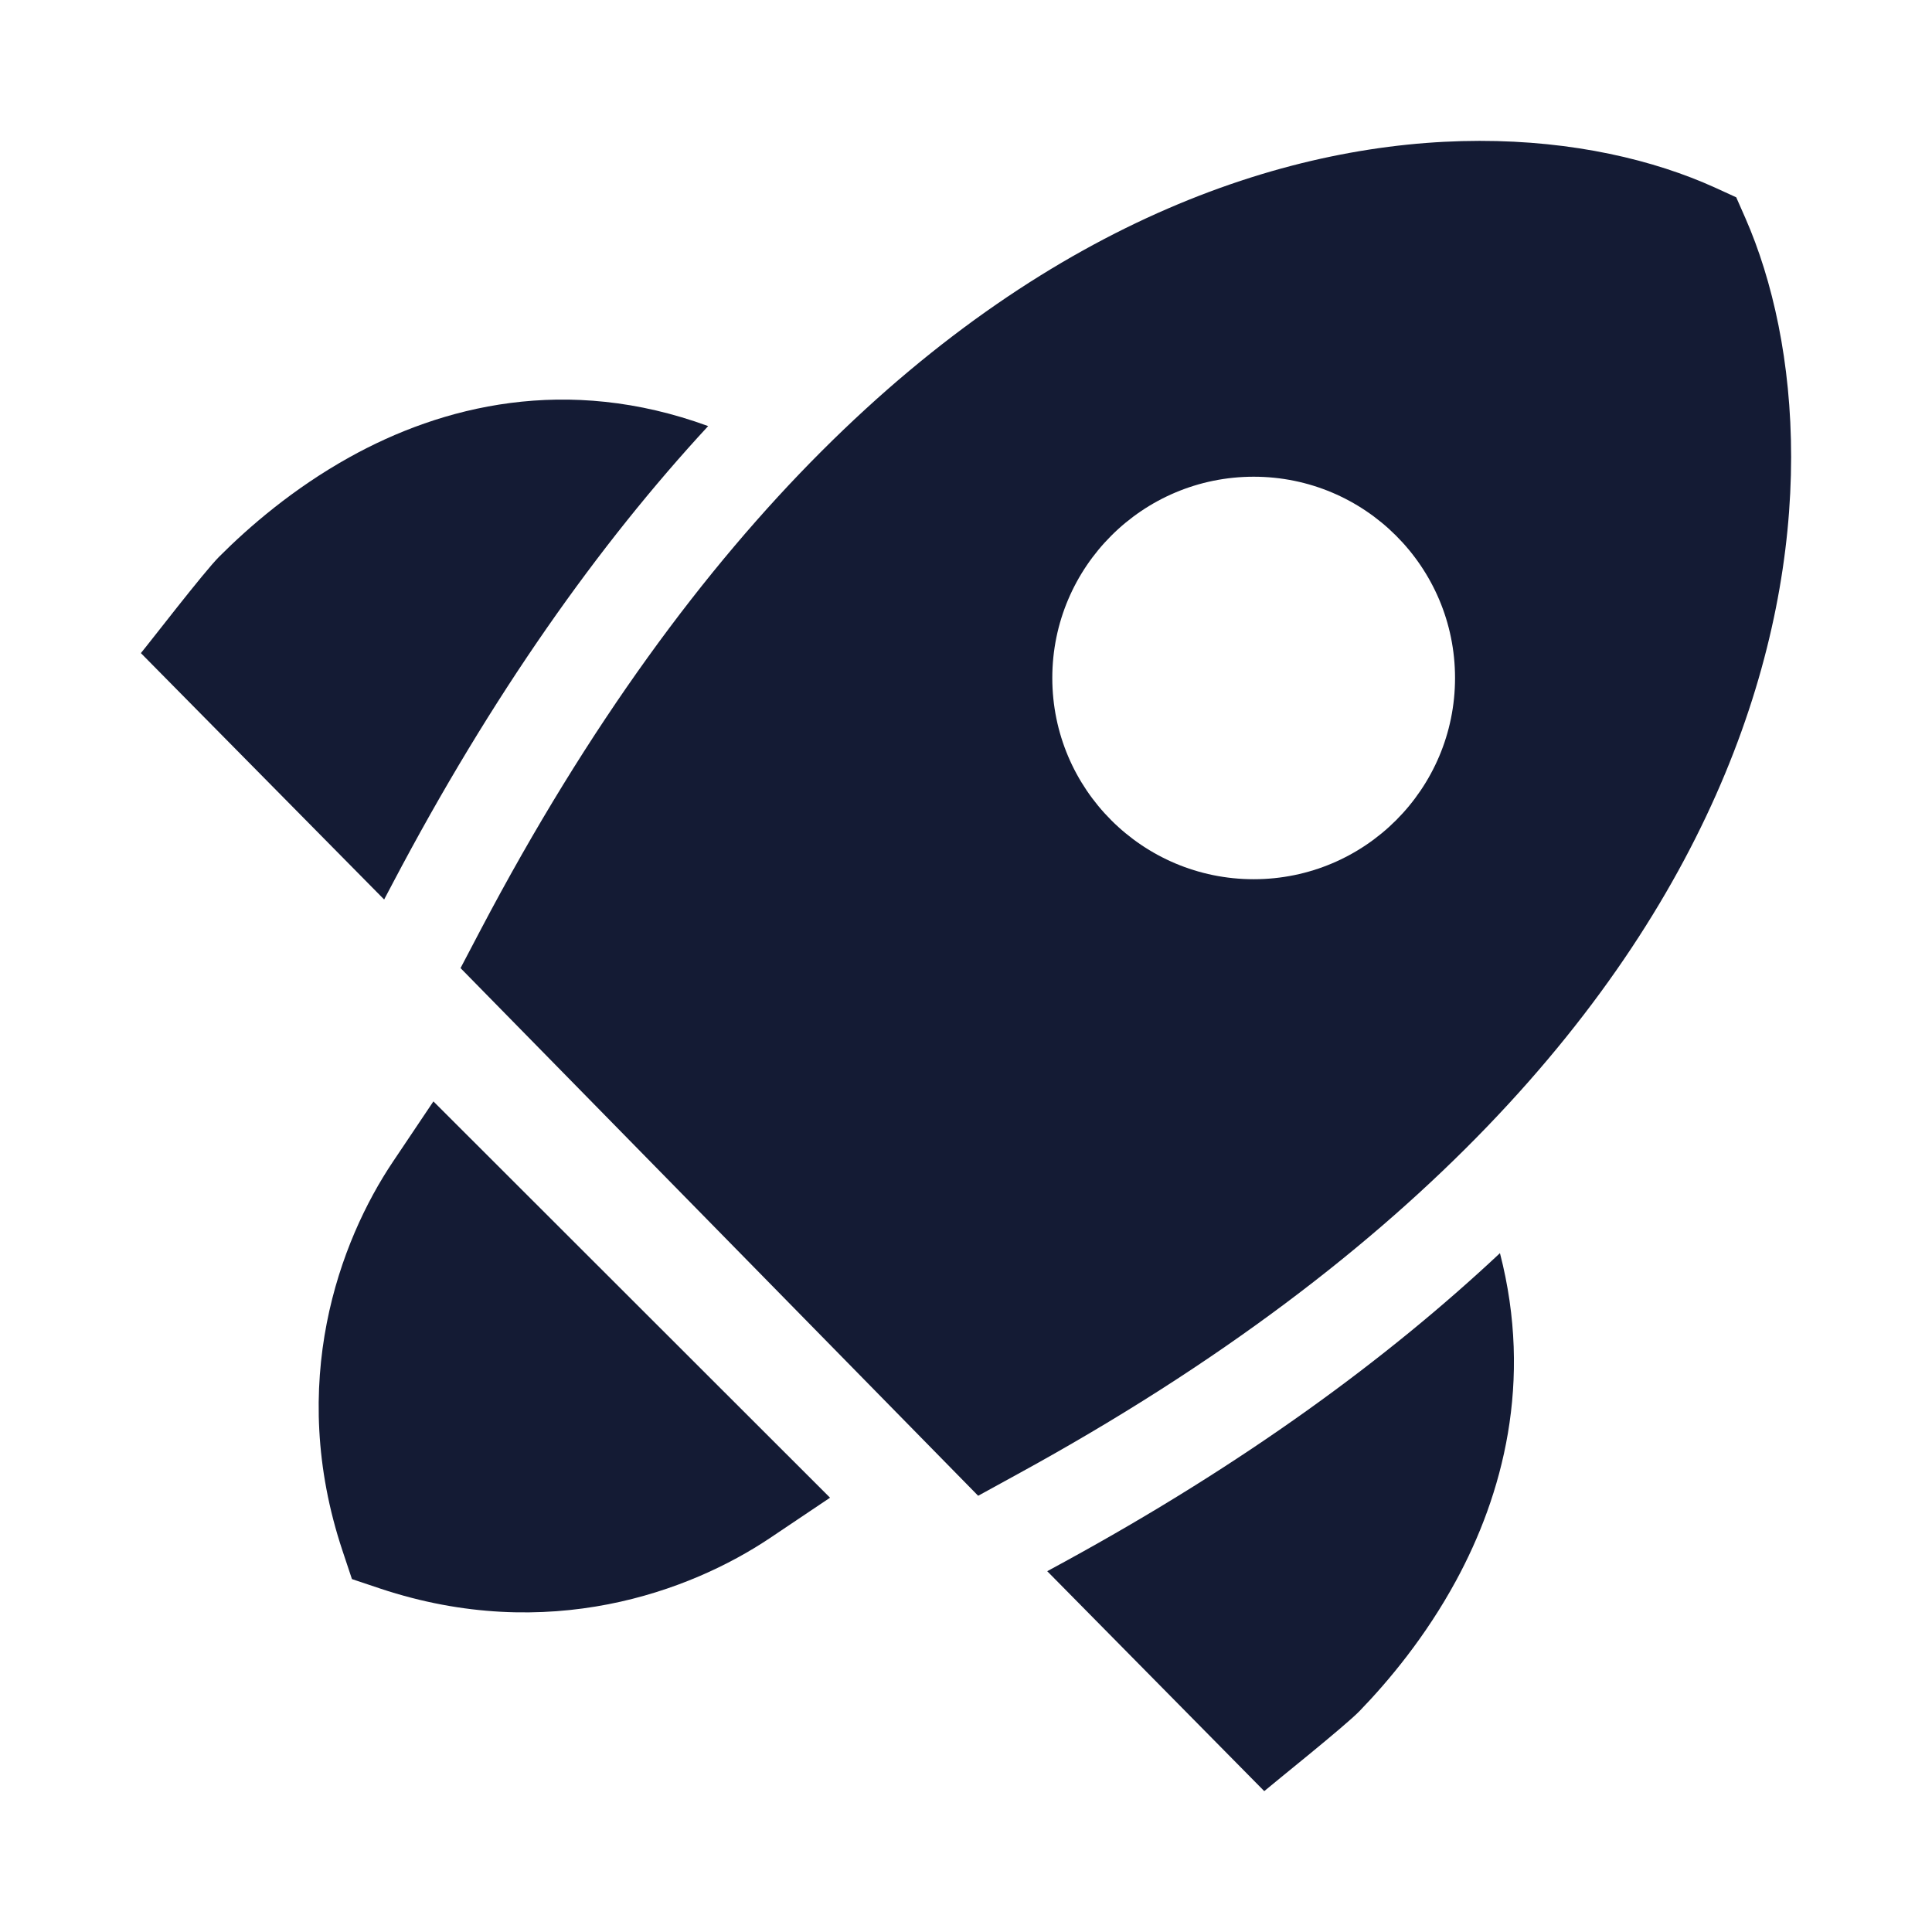 <svg width="24" height="24" viewBox="0 0 24 24" fill="none" xmlns="http://www.w3.org/2000/svg">
<path d="M10.311 18.605L9.562 19.108C8.574 19.769 6.809 20.428 4.724 19.734L4.372 19.616L4.255 19.265C3.56 17.181 4.219 15.417 4.882 14.43L5.384 13.682L10.311 18.605Z" fill="#141B34"/>
<path fill-rule="evenodd" clip-rule="evenodd" d="M21.31 2.333C18.253 0.941 11.345 1.339 5.972 11.548L5.721 12.026L12.151 18.581L12.643 18.311C22.67 12.827 23.034 5.796 21.682 2.71L21.568 2.451L21.31 2.333ZM15.574 10.922C14.193 10.922 13.072 9.803 13.072 8.422C13.072 7.041 14.193 5.922 15.574 5.922C16.954 5.922 18.075 7.041 18.075 8.422C18.075 9.803 16.954 10.922 15.574 10.922Z" fill="#141B34"/>
<path d="M18.088 19.635C17.709 20.333 17.25 20.882 16.889 21.255C16.707 21.443 15.822 22.149 15.705 22.25L13.009 19.518L13.235 19.395C15.443 18.187 17.219 16.893 18.633 15.567C19.047 17.169 18.664 18.574 18.088 19.635Z" fill="#141B34"/>
<path d="M1.75 8.113C1.851 7.993 2.534 7.104 2.721 6.917C3.093 6.544 3.641 6.07 4.338 5.682C5.487 5.042 7.038 4.649 8.797 5.293C7.437 6.764 6.11 8.632 4.878 10.973L4.772 11.174L1.75 8.113Z" fill="#141B34"/>
</svg>
